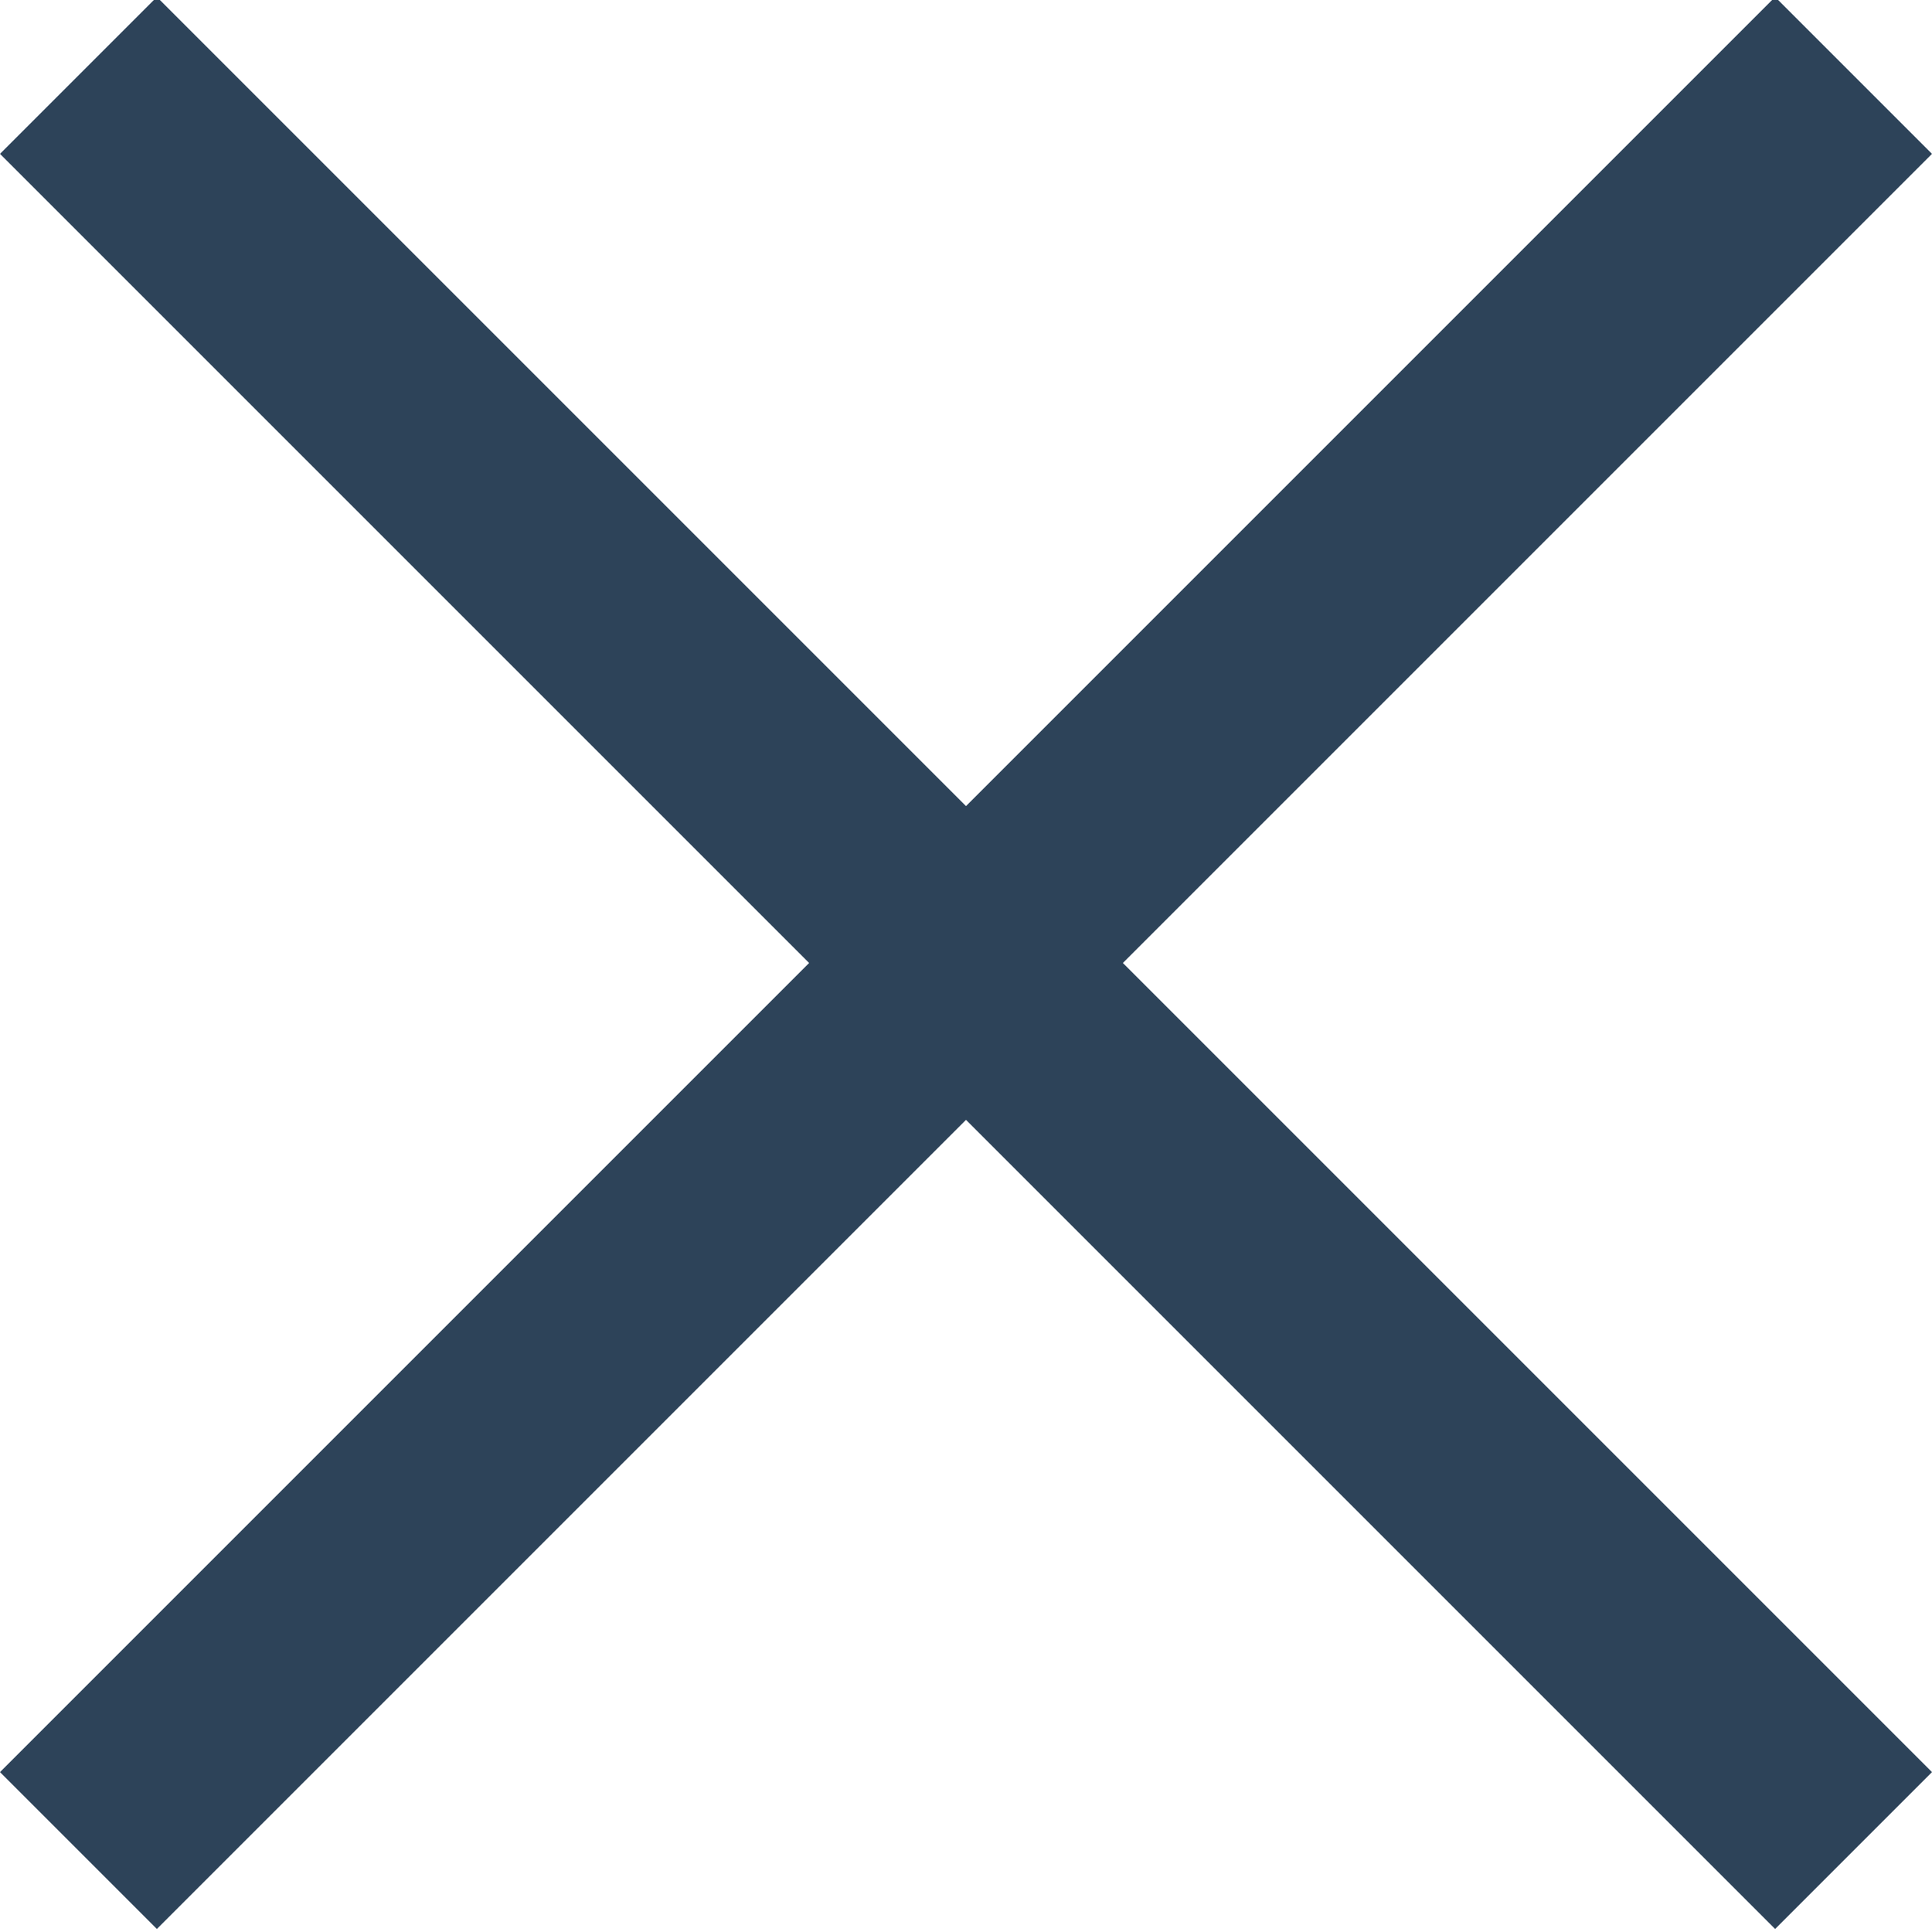 <?xml version="1.0" encoding="UTF-8"?>
<svg width="30px" height="30px" viewBox="0 0 30 30" version="1.1" xmlns="http://www.w3.org/2000/svg" xmlns:xlink="http://www.w3.org/1999/xlink">
    <!-- Generator: Sketch 49.1 (51147) - http://www.bohemiancoding.com/sketch -->
    <title>remove-1</title>
    <desc>Created with Sketch.</desc>
    <defs></defs>
    <g id="Page-1" stroke="none" stroke-width="1" fill="none" fill-rule="evenodd">
        <g id="Overview" transform="translate(-1287, -205)" fill="#2D4359" fill-rule="nonzero">
            <g id="remove-1" transform="translate(1287, 204)">
                <g id="Nova_line">
                    <polygon id="Shape" points="30 3.389 27.564 0.953 15 13.517 2.436 0.953 0 3.389 12.564 15.953 0 28.517 2.436 30.953 15 18.389 27.564 30.953 30 28.517 17.436 15.953"></polygon>
                </g>
            </g>
        </g>
    </g>
</svg>